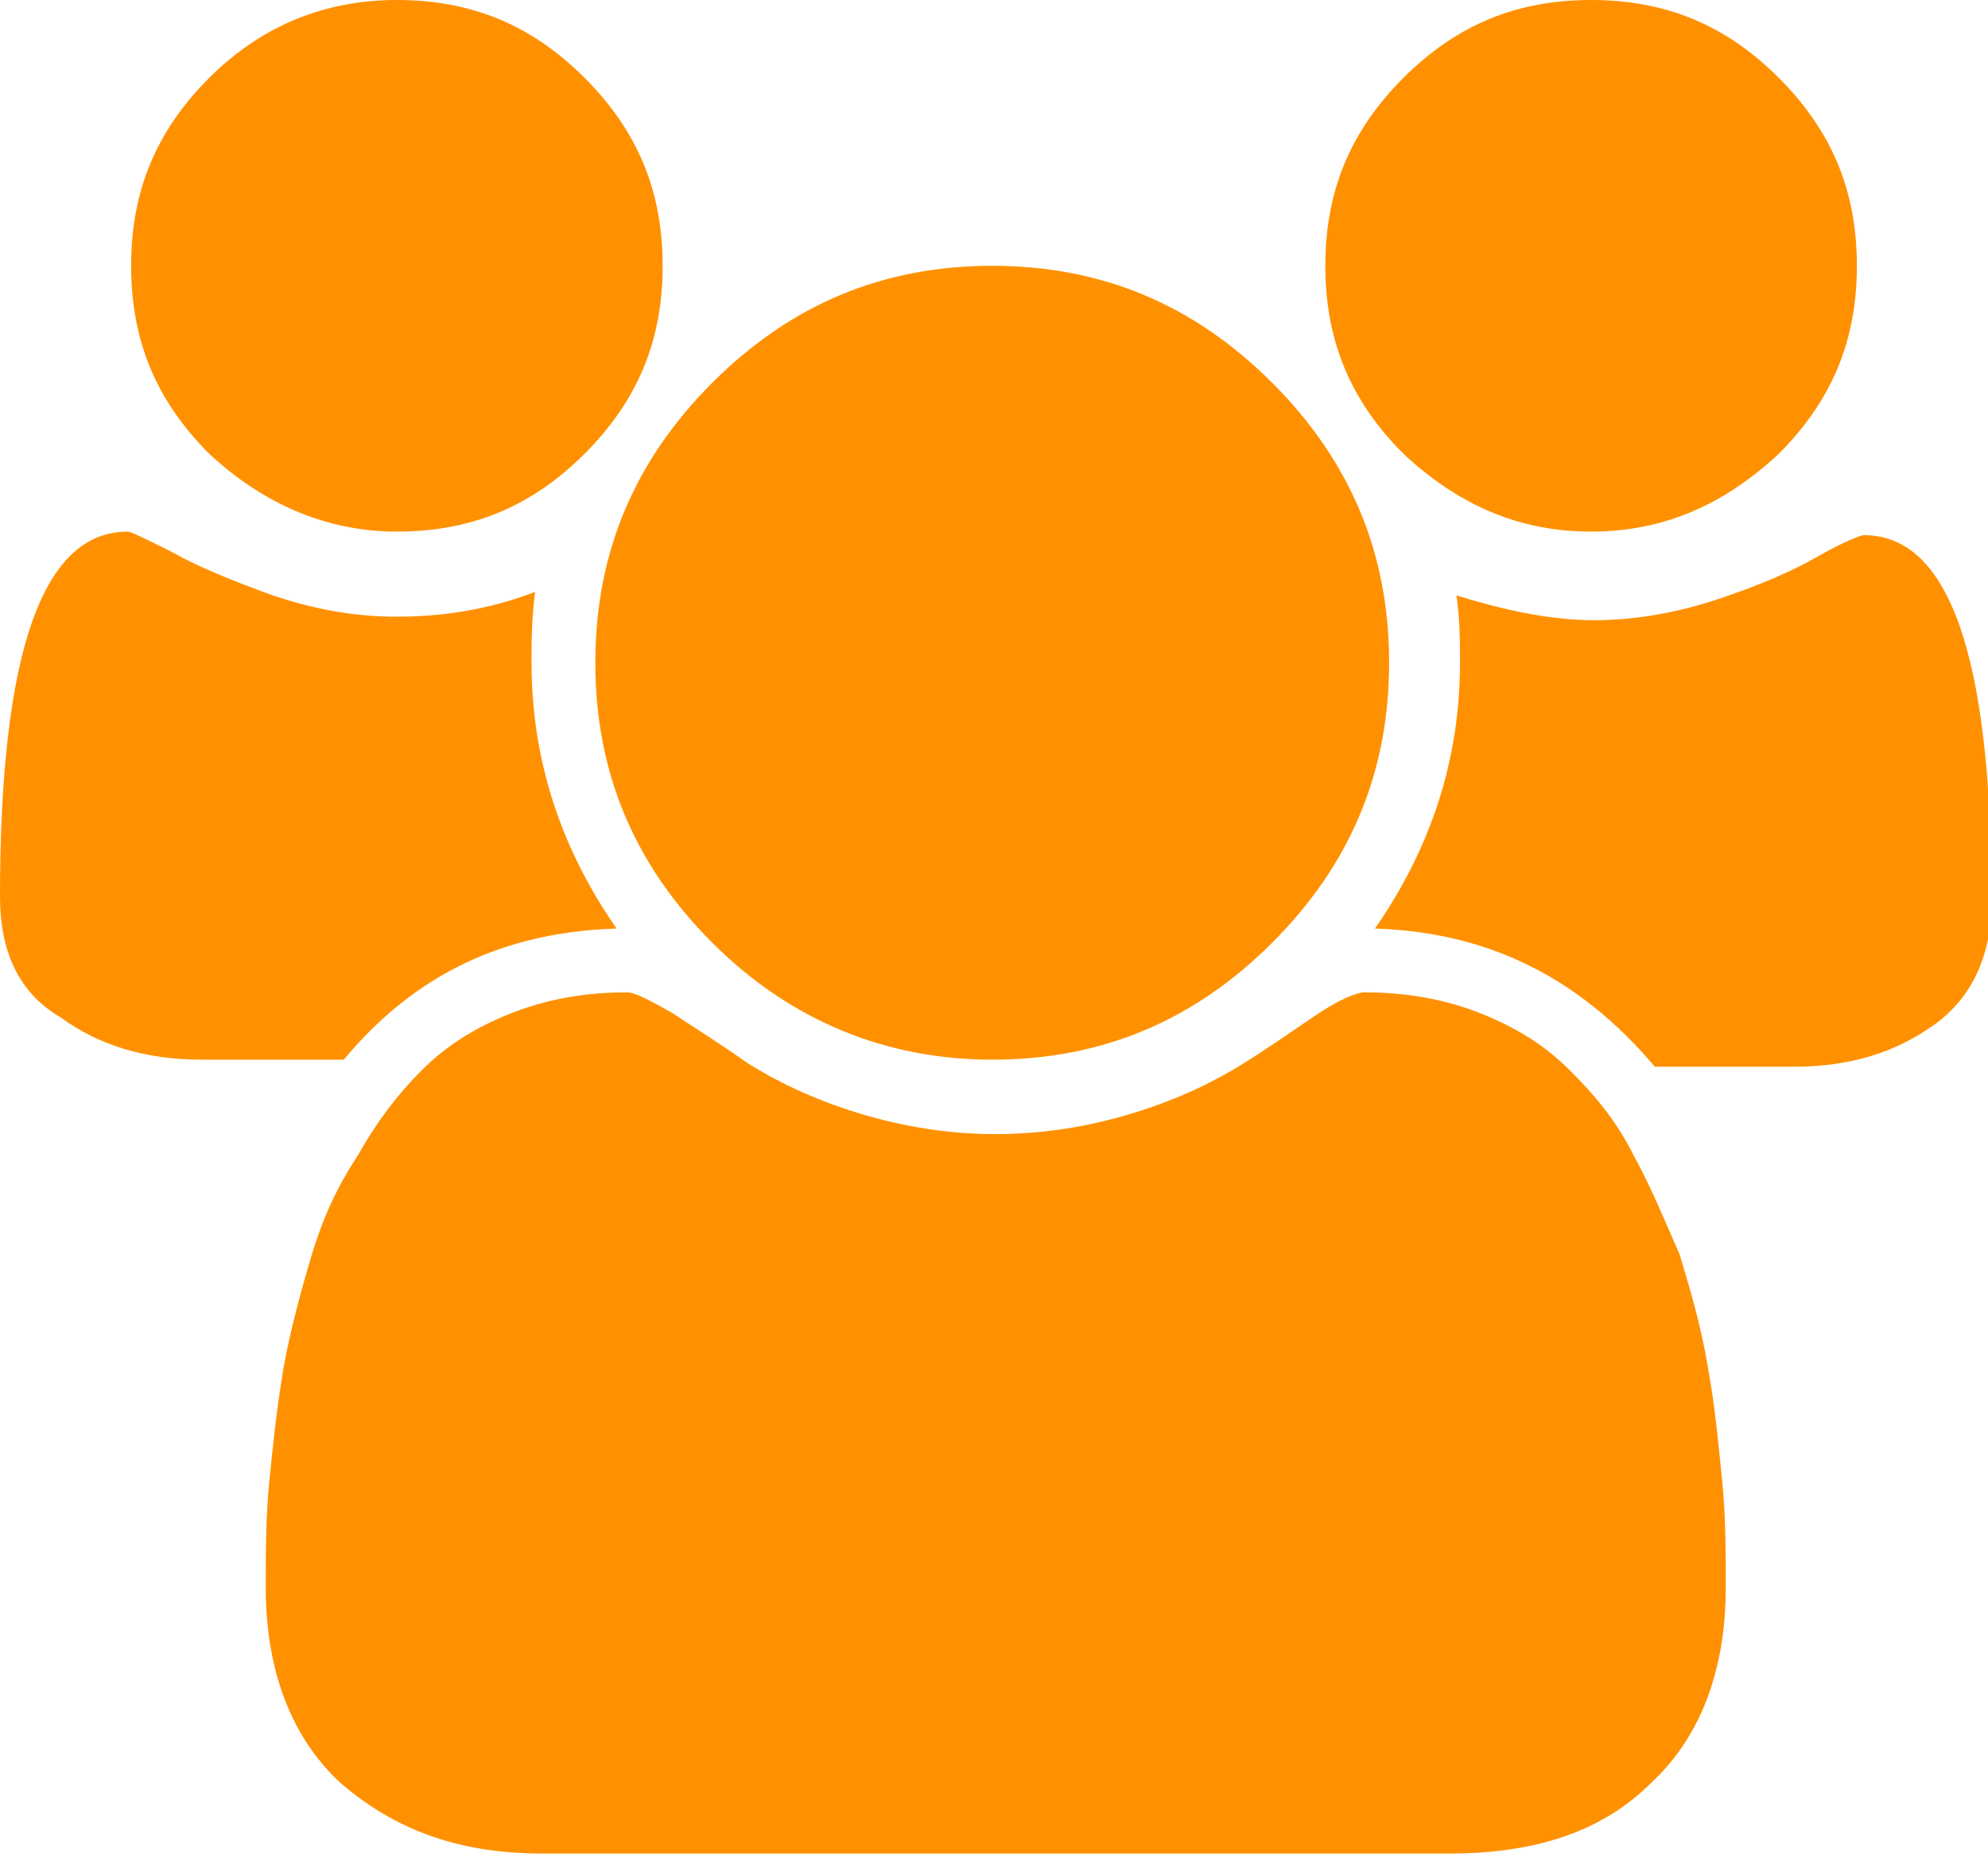 <?xml version="1.0" encoding="utf-8"?>
<!-- Generator: Adobe Illustrator 18.0.0, SVG Export Plug-In . SVG Version: 6.00 Build 0)  -->
<!DOCTYPE svg PUBLIC "-//W3C//DTD SVG 1.0//EN" "http://www.w3.org/TR/2001/REC-SVG-20010904/DTD/svg10.dtd">
<svg version="1.0" id="Warstwa_1" xmlns="http://www.w3.org/2000/svg" xmlns:xlink="http://www.w3.org/1999/xlink" x="0px" y="0px"
	 viewBox="0 0 56.1 52.4" enable-background="new 0 0 56.1 52.4" xml:space="preserve">
<g>
	<path fill="#FF9100" d="M0,25.3C0,18.4,1.2,15,3.6,15c0.1,0,0.5,0.2,1.3,0.6c0.7,0.4,1.7,0.8,2.8,1.2c1.2,0.4,2.3,0.6,3.5,0.6
		c1.3,0,2.6-0.2,3.9-0.7C15,17.5,15,18.1,15,18.7c0,2.7,0.8,5.2,2.4,7.5c-3.2,0.1-5.7,1.3-7.7,3.7H5.7c-1.6,0-2.9-0.4-4-1.2
		C0.5,28,0,26.8,0,25.3z M5.9,12.8c-1.5-1.5-2.2-3.2-2.2-5.3c0-2.1,0.7-3.8,2.2-5.3C7.4,0.7,9.2,0,11.2,0c2.1,0,3.8,0.7,5.3,2.2
		c1.5,1.5,2.2,3.2,2.2,5.3c0,2.1-0.7,3.8-2.2,5.3c-1.5,1.5-3.2,2.2-5.3,2.2C9.2,15,7.4,14.2,5.9,12.8z M7.5,44.8c0-1,0-2,0.1-3
		c0.1-1,0.2-2,0.4-3.2c0.2-1.1,0.5-2.2,0.8-3.2c0.3-1,0.7-1.9,1.3-2.8c0.5-0.9,1.1-1.7,1.8-2.4c0.7-0.7,1.5-1.2,2.5-1.6
		c1-0.4,2.1-0.6,3.3-0.6c0.2,0,0.6,0.2,1.3,0.6c0.6,0.4,1.4,0.9,2.1,1.4c0.8,0.5,1.8,1,3.1,1.4c1.3,0.4,2.6,0.6,3.9,0.6
		c1.3,0,2.6-0.2,3.9-0.6c1.3-0.4,2.3-0.9,3.1-1.4c0.8-0.5,1.5-1,2.1-1.4c0.6-0.4,1.1-0.6,1.3-0.6c1.2,0,2.3,0.2,3.3,0.6
		c1,0.4,1.8,0.9,2.5,1.6c0.7,0.7,1.3,1.4,1.8,2.4c0.5,0.9,0.9,1.9,1.3,2.8c0.3,1,0.6,2,0.8,3.2c0.2,1.1,0.3,2.2,0.4,3.2
		c0.1,1,0.1,2,0.1,3c0,2.3-0.7,4.2-2.1,5.5c-1.4,1.4-3.3,2-5.7,2H15.3c-2.4,0-4.2-0.7-5.7-2C8.2,49,7.5,47.1,7.5,44.8z M20.1,26.6
		c-2.2-2.2-3.3-4.8-3.3-7.9c0-3.1,1.1-5.7,3.3-7.9c2.2-2.2,4.8-3.3,7.9-3.3c3.1,0,5.7,1.1,7.9,3.3c2.2,2.2,3.3,4.8,3.3,7.9
		c0,3.1-1.1,5.7-3.3,7.9c-2.2,2.2-4.8,3.3-7.9,3.3C25,29.9,22.3,28.8,20.1,26.6z M39.6,12.8c-1.5-1.5-2.2-3.2-2.2-5.3
		c0-2.1,0.7-3.8,2.2-5.3C41.1,0.7,42.8,0,44.9,0c2.1,0,3.8,0.7,5.3,2.2c1.5,1.5,2.2,3.2,2.2,5.3c0,2.1-0.7,3.8-2.2,5.3
		C48.7,14.2,47,15,44.9,15C42.8,15,41.1,14.2,39.6,12.8z M38.8,26.2c1.6-2.3,2.4-4.8,2.4-7.5c0-0.6,0-1.2-0.1-1.9
		c1.3,0.4,2.6,0.7,3.9,0.7c1.1,0,2.3-0.2,3.5-0.6c1.2-0.4,2.1-0.8,2.8-1.2c0.7-0.4,1.2-0.6,1.3-0.6c2.4,0,3.6,3.4,3.6,10.3
		c0,1.5-0.5,2.7-1.6,3.5c-1.1,0.8-2.4,1.2-4,1.2h-3.9C44.5,27.5,41.9,26.3,38.8,26.2z"/>
</g>
</svg>
